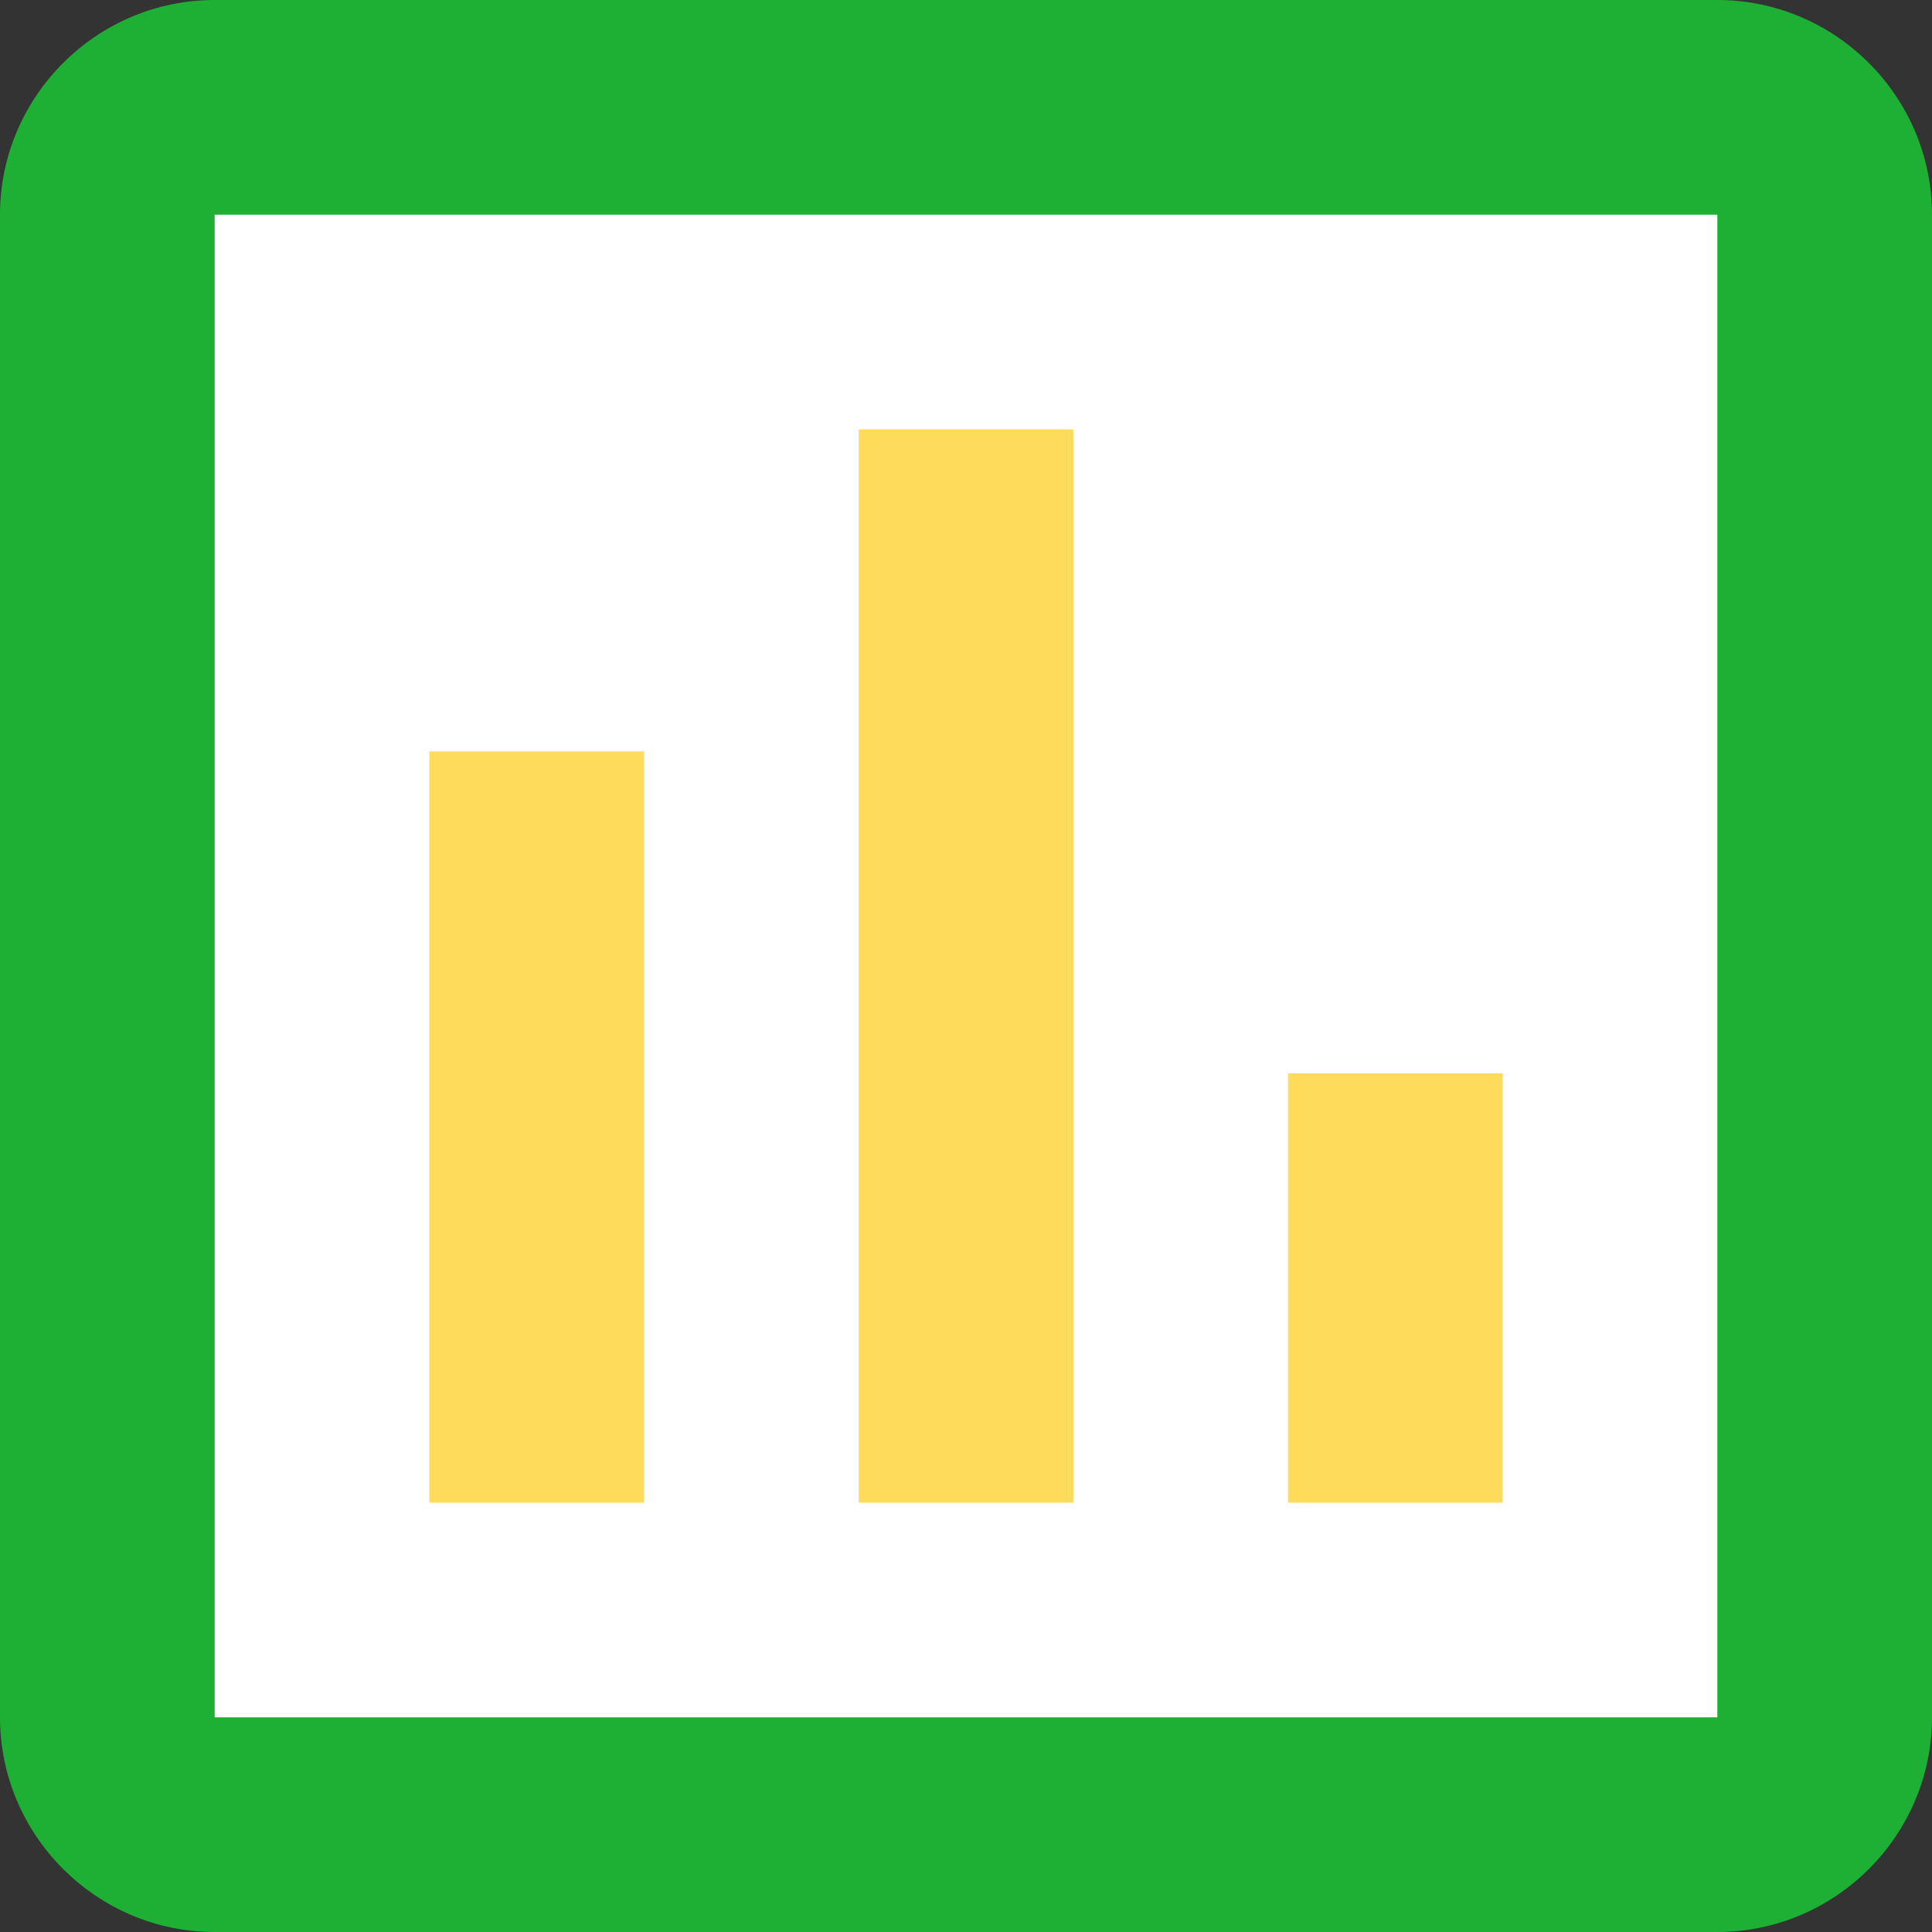<svg width="45" height="45" viewBox="0 0 45 45" fill="none" xmlns="http://www.w3.org/2000/svg">
<rect x="0" y="0" width="45" height="45" fill="#333333" stroke="none"/>
<path d="M40 0H5C2.25 0 0 2.25 0 5V40C0 42.75 2.25 45 5 45H40C42.75 45 45 42.75 45 40V5C45 2.25 42.75 0 40 0Z" fill="#1EAF35"/>
<path d="M40 40H5V5H40V40Z" fill="white"/>
<path d="M10 17.5H15V35H10V17.5Z" fill="#FFDB5B"/>
<path d="M20 10H25V35H20V10Z" fill="#FFDB5B"/>
<path d="M30 25H35V35H30V25Z" fill="#FFDB5B"/>
</svg>
